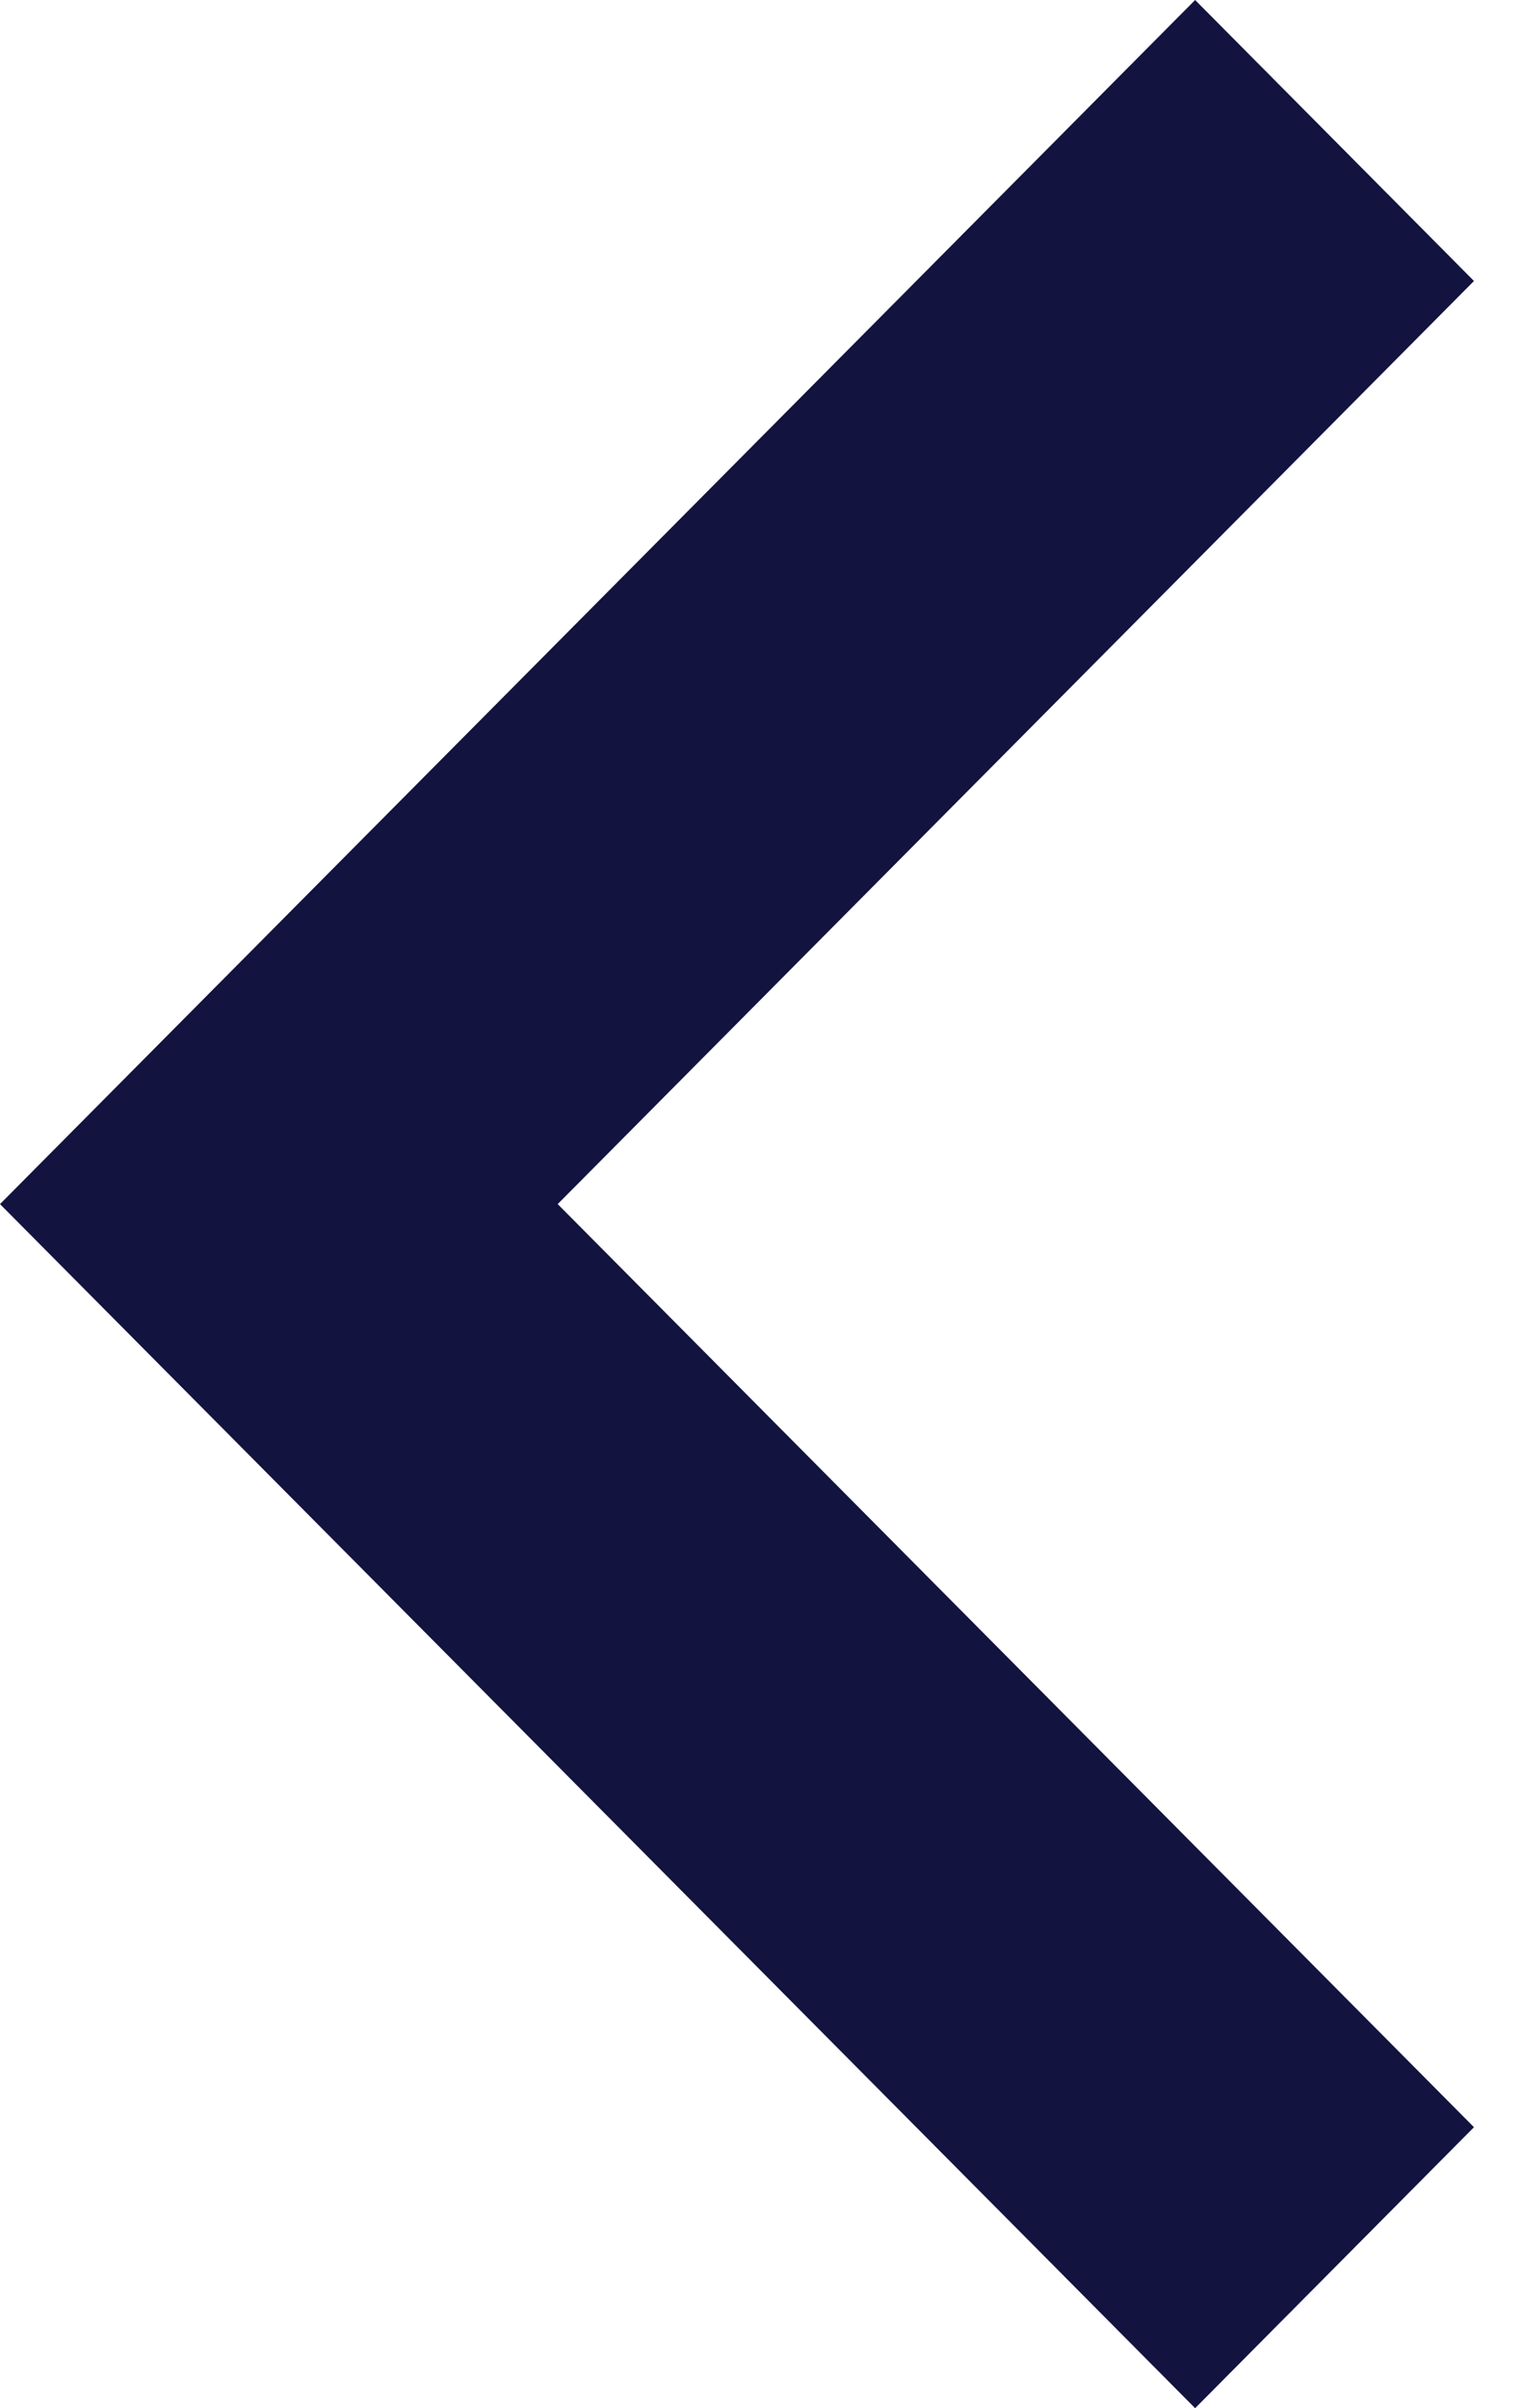 <svg width="12" height="19" viewBox="0 0 12 19" fill="none" xmlns="http://www.w3.org/2000/svg">
<path fill-rule="evenodd" clip-rule="evenodd" d="M11.629 2.217L9.429 0L0 9.5L9.429 19L11.629 16.783L4.4 9.5L11.629 2.217Z" fill="#131340"/>
</svg>
